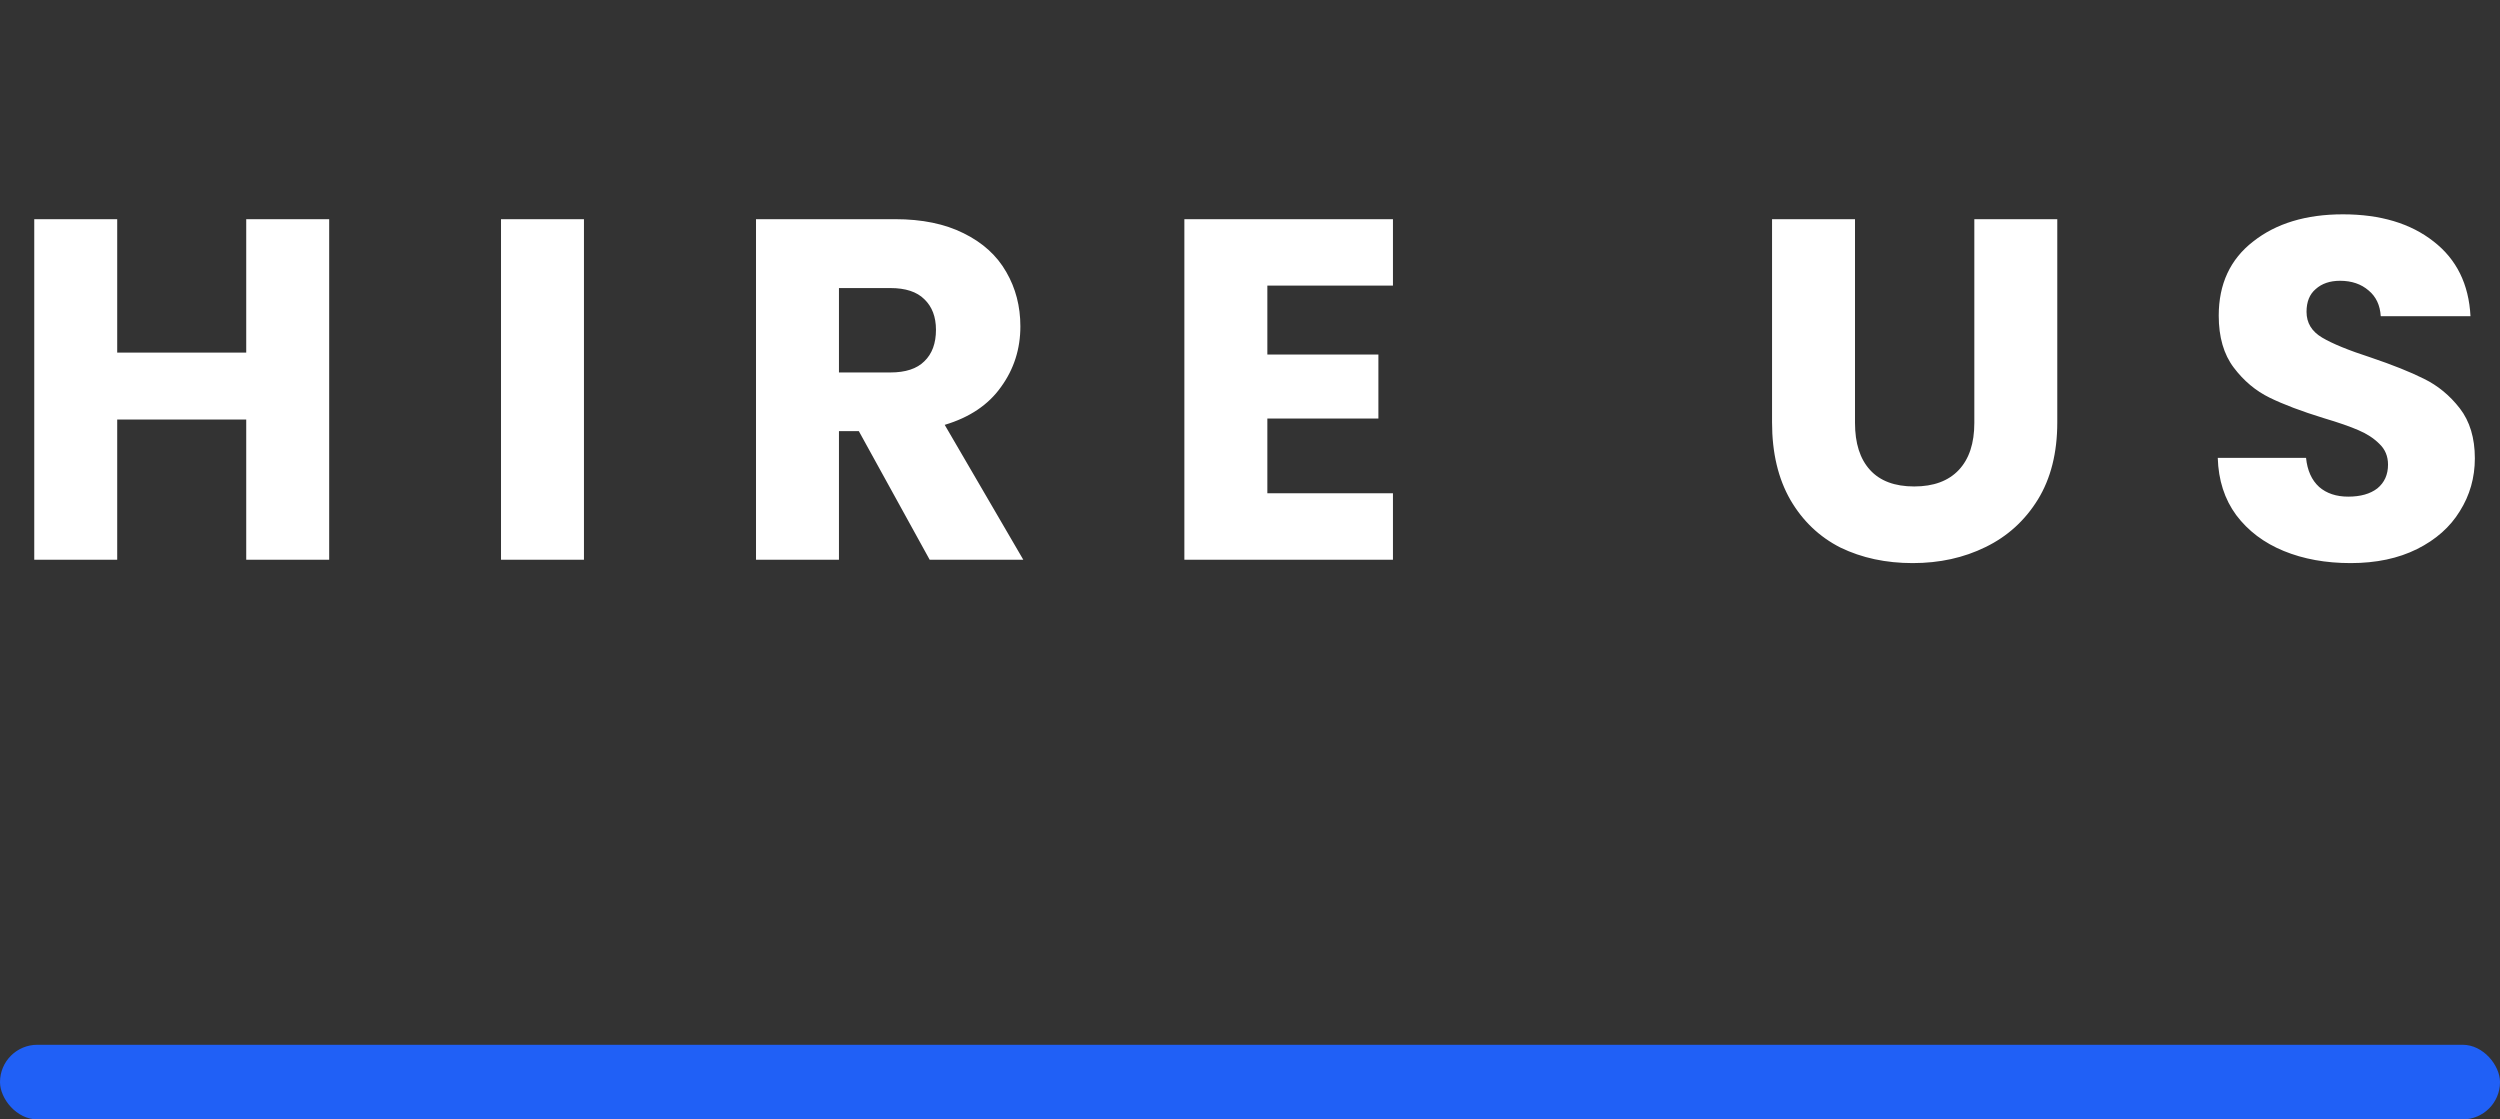 <svg width="67" height="30" viewBox="0 0 67 30" fill="none" xmlns="http://www.w3.org/2000/svg">
<rect x="0" y="0" width="67" height="30" fill="#333333" stroke="none"/>
<rect y="28" width="67" height="2" rx="1" fill="#2060F6"/>
<path d="M8.822 5.874V15H6.599V11.243H3.141V15H0.918V5.874H3.141V9.449H6.599V5.874H8.822ZM15.65 5.874V15H13.427V5.874H15.65ZM24.915 15L23.017 11.555H22.484V15H20.261V5.874H23.992C24.711 5.874 25.322 6 25.825 6.251C26.336 6.502 26.718 6.849 26.969 7.291C27.22 7.724 27.346 8.21 27.346 8.747C27.346 9.354 27.173 9.895 26.826 10.372C26.488 10.849 25.985 11.187 25.318 11.386L27.424 15H24.915ZM22.484 9.982H23.862C24.269 9.982 24.573 9.882 24.772 9.683C24.98 9.484 25.084 9.202 25.084 8.838C25.084 8.491 24.98 8.218 24.772 8.019C24.573 7.82 24.269 7.72 23.862 7.72H22.484V9.982ZM33.965 7.655V9.501H36.941V11.217H33.965V13.219H37.331V15H31.741V5.874H37.331V7.655H33.965ZM49.714 5.874V11.334C49.714 11.88 49.848 12.3 50.117 12.595C50.385 12.89 50.78 13.037 51.3 13.037C51.82 13.037 52.218 12.89 52.496 12.595C52.773 12.3 52.912 11.88 52.912 11.334V5.874H55.135V11.321C55.135 12.136 54.961 12.825 54.615 13.388C54.268 13.951 53.8 14.376 53.211 14.662C52.63 14.948 51.98 15.091 51.261 15.091C50.541 15.091 49.896 14.952 49.324 14.675C48.76 14.389 48.314 13.964 47.985 13.401C47.655 12.829 47.491 12.136 47.491 11.321V5.874H49.714ZM62.998 15.091C62.33 15.091 61.732 14.983 61.204 14.766C60.675 14.549 60.25 14.229 59.93 13.804C59.618 13.379 59.453 12.868 59.436 12.27H61.802C61.836 12.608 61.953 12.868 62.153 13.05C62.352 13.223 62.612 13.31 62.933 13.31C63.262 13.31 63.522 13.236 63.713 13.089C63.903 12.933 63.999 12.721 63.999 12.452C63.999 12.227 63.921 12.04 63.765 11.893C63.617 11.746 63.431 11.624 63.206 11.529C62.989 11.434 62.677 11.325 62.27 11.204C61.68 11.022 61.199 10.84 60.827 10.658C60.454 10.476 60.133 10.207 59.865 9.852C59.596 9.497 59.462 9.033 59.462 8.461C59.462 7.612 59.769 6.949 60.385 6.472C61 5.987 61.802 5.744 62.79 5.744C63.795 5.744 64.605 5.987 65.221 6.472C65.836 6.949 66.165 7.616 66.209 8.474H63.804C63.786 8.179 63.678 7.95 63.479 7.785C63.279 7.612 63.024 7.525 62.712 7.525C62.443 7.525 62.226 7.599 62.062 7.746C61.897 7.885 61.815 8.088 61.815 8.357C61.815 8.652 61.953 8.881 62.231 9.046C62.508 9.211 62.941 9.388 63.531 9.579C64.12 9.778 64.597 9.969 64.961 10.151C65.333 10.333 65.654 10.597 65.923 10.944C66.191 11.291 66.326 11.737 66.326 12.283C66.326 12.803 66.191 13.275 65.923 13.7C65.663 14.125 65.281 14.463 64.779 14.714C64.276 14.965 63.682 15.091 62.998 15.091Z" fill="white"/>
</svg>
